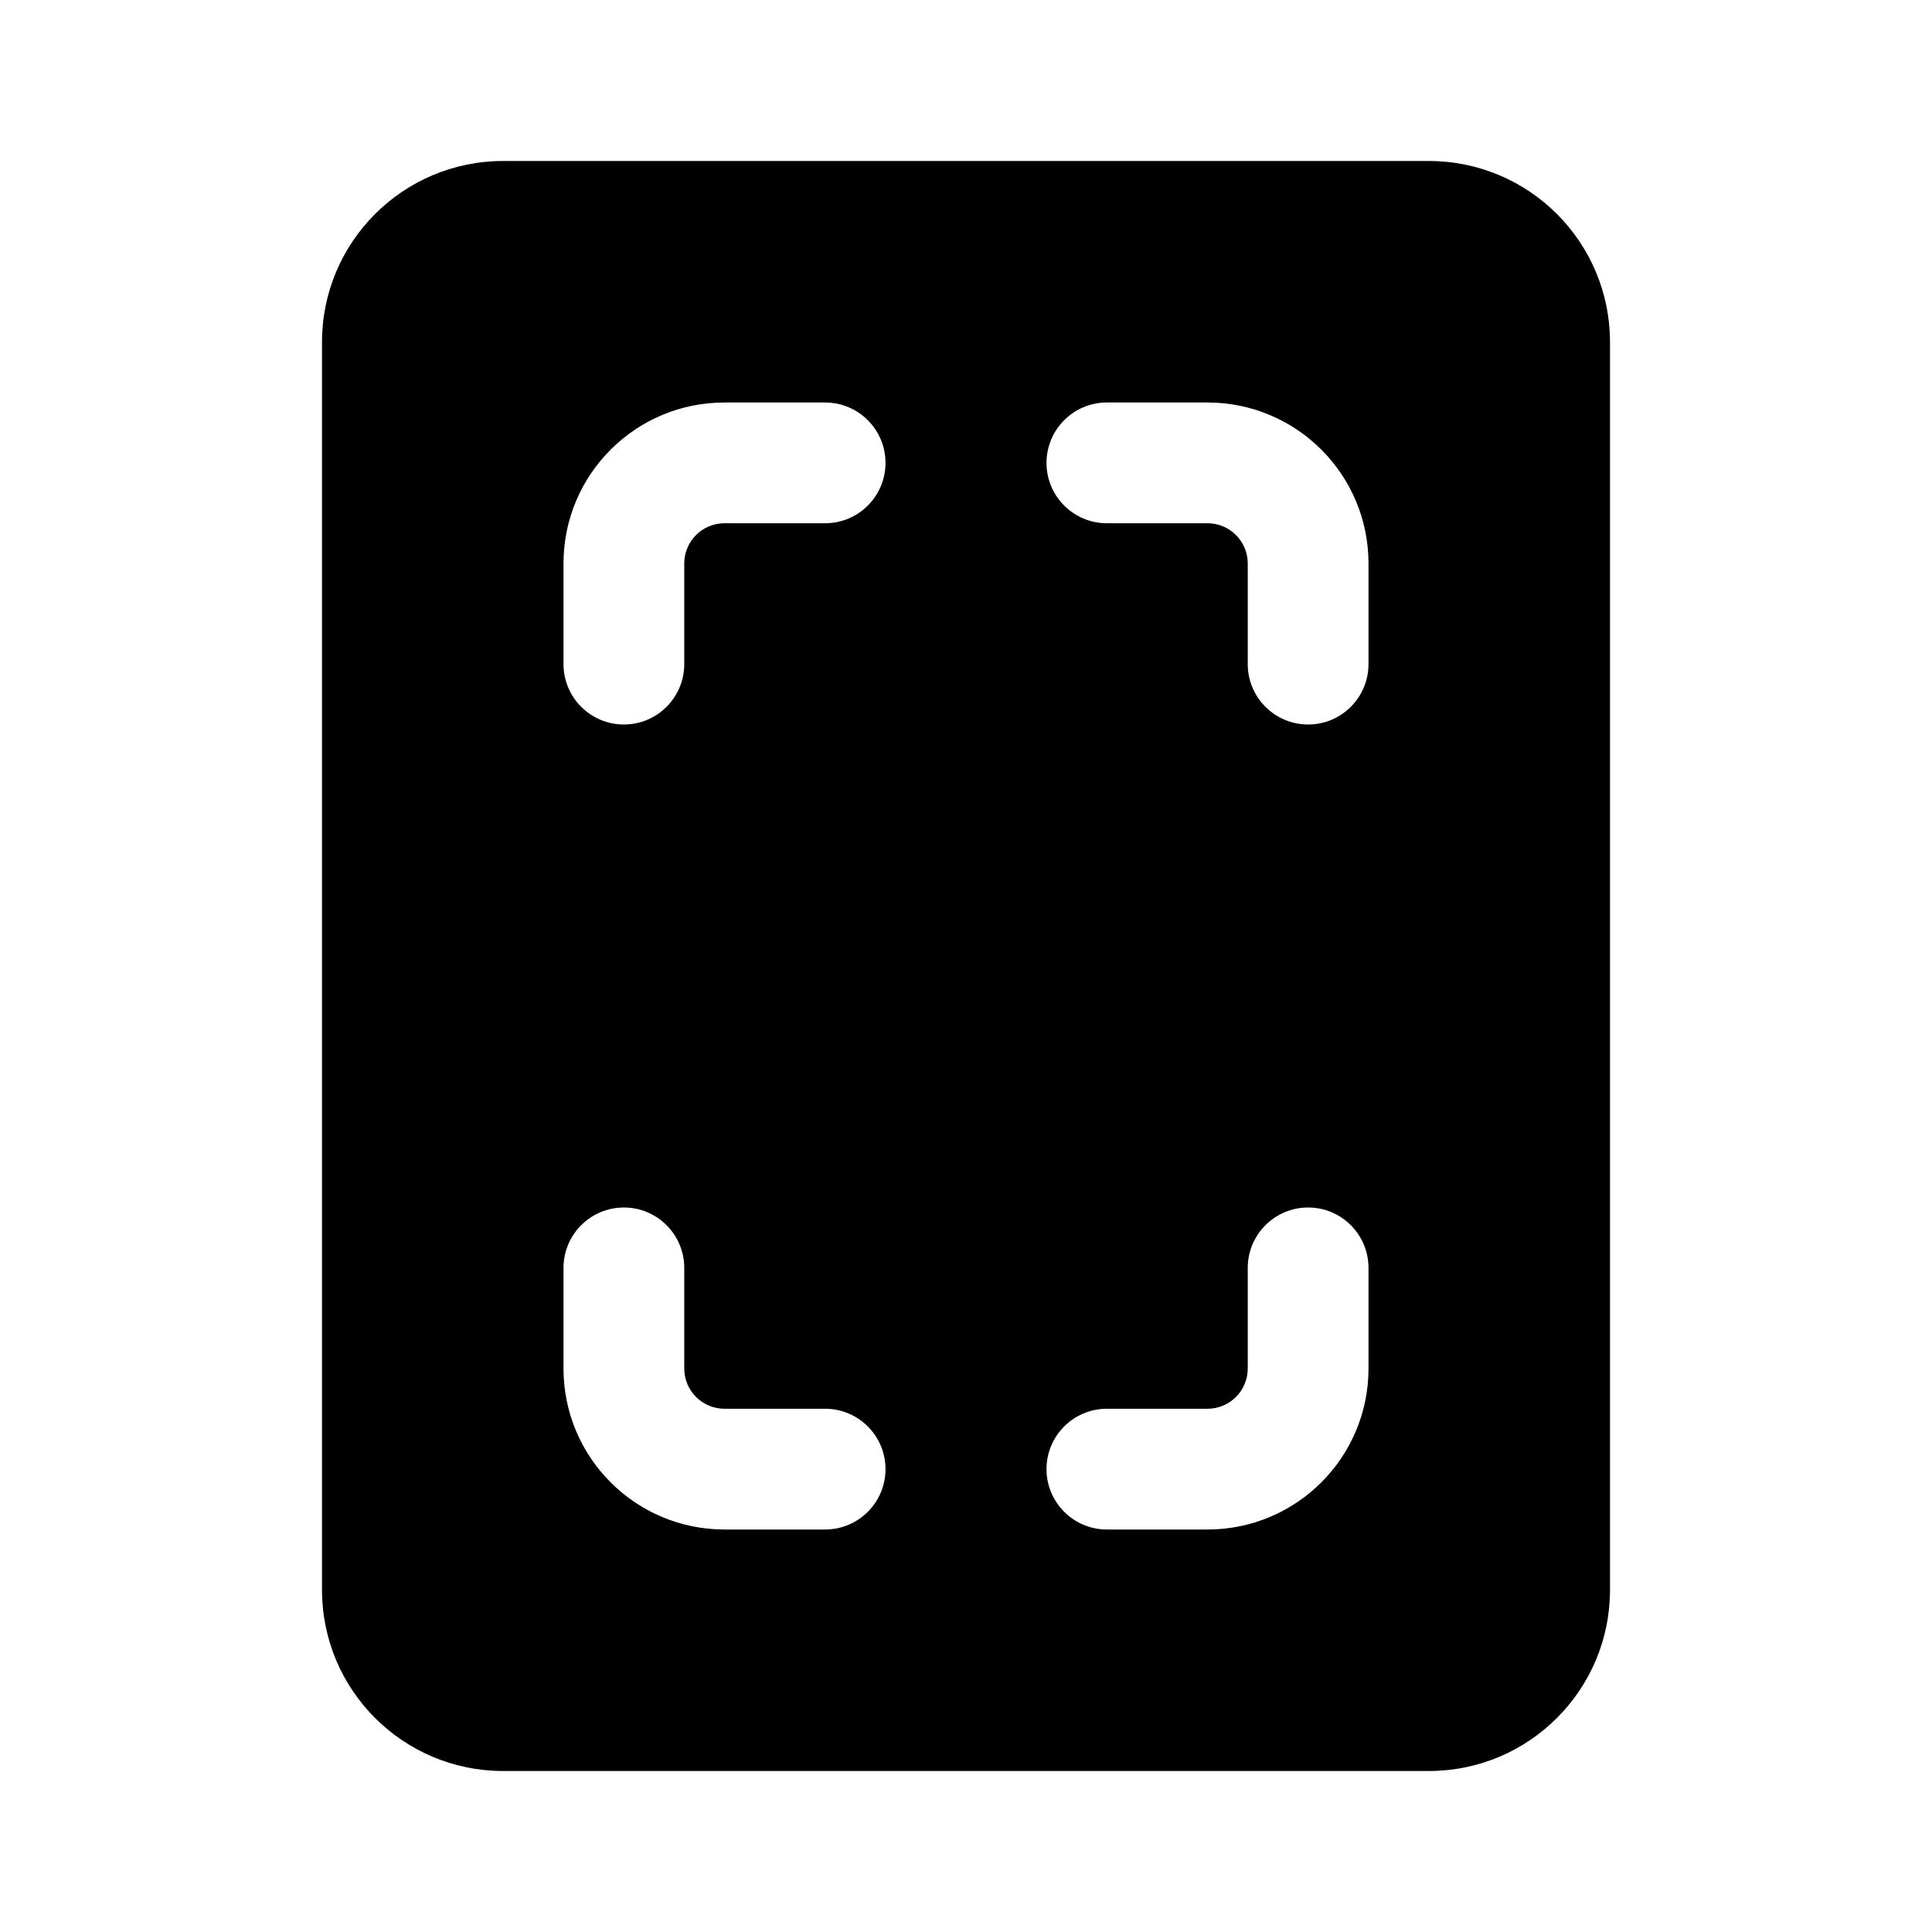<svg  viewBox="0 0 24 24"  xmlns="http://www.w3.org/2000/svg">
<path d="M6.25 2C5.007 2 4 3.007 4 4.25V19.75C4 20.993 5.007 22 6.25 22H17.75C18.993 22 20 20.993 20 19.75V4.25C20 3.007 18.993 2 17.75 2H6.25ZM9 6.5C8.724 6.5 8.5 6.724 8.5 7V8.25C8.5 8.664 8.164 9 7.75 9C7.336 9 7 8.664 7 8.25V7C7 5.895 7.895 5 9 5H10.25C10.664 5 11 5.336 11 5.75C11 6.164 10.664 6.5 10.25 6.5H9ZM9 17.5H10.25C10.664 17.5 11 17.836 11 18.25C11 18.664 10.664 19 10.25 19H9C7.895 19 7 18.105 7 17V15.75C7 15.336 7.336 15 7.75 15C8.164 15 8.5 15.336 8.5 15.75V17C8.5 17.276 8.724 17.5 9 17.5ZM15.5 7C15.5 6.724 15.276 6.5 15 6.5H13.75C13.336 6.5 13 6.164 13 5.75C13 5.336 13.336 5 13.75 5H15C16.105 5 17 5.895 17 7V8.25C17 8.664 16.664 9 16.25 9C15.836 9 15.5 8.664 15.5 8.25V7ZM15 17.5C15.276 17.5 15.5 17.276 15.5 17V15.75C15.5 15.336 15.836 15 16.25 15C16.664 15 17 15.336 17 15.75V17C17 18.105 16.105 19 15 19H13.75C13.336 19 13 18.664 13 18.25C13 17.836 13.336 17.5 13.75 17.5H15Z" />
</svg>
